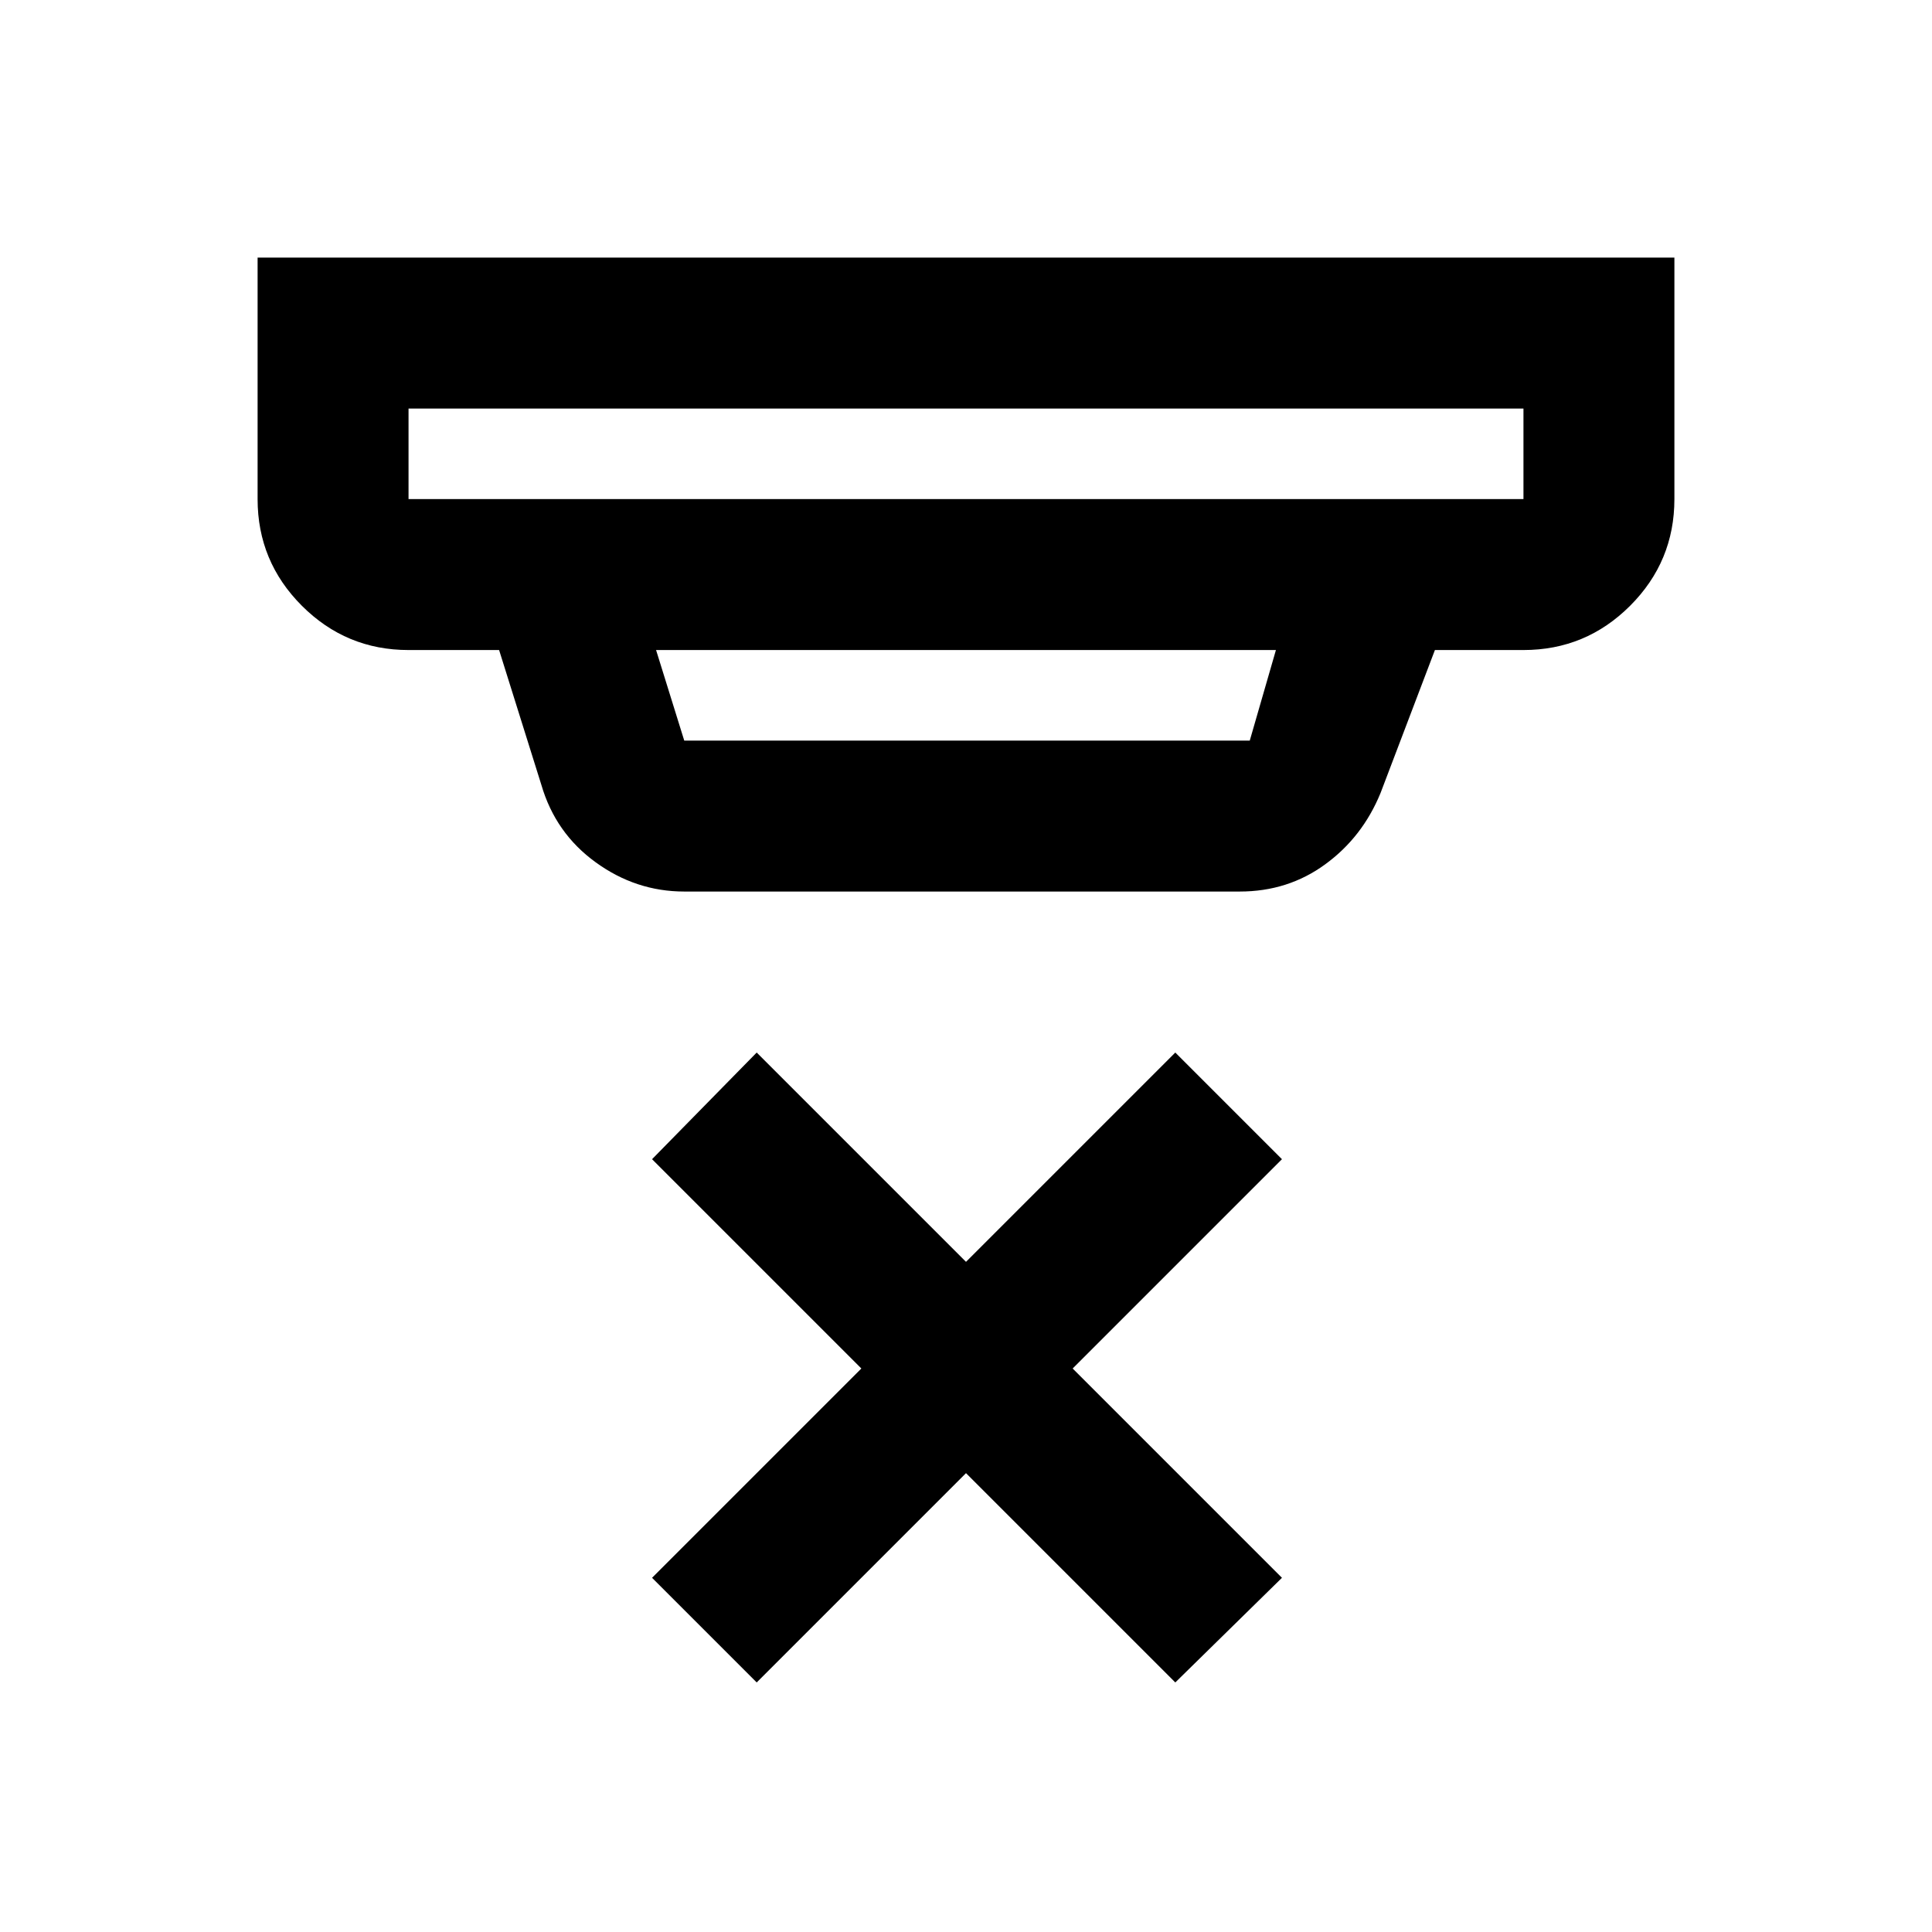 <svg xmlns="http://www.w3.org/2000/svg" height="24" width="24"><path d="m9.4 20.9-1.3-1.3 2.6-2.6-2.6-2.6 1.3-1.325 2.6 2.6 2.6-2.6 1.325 1.325-2.6 2.6 2.6 2.6-1.325 1.3-2.6-2.6ZM5.075 6.2h13.85V5.075H5.075V6.2Zm3.425 3h7.025l.325-1.125h-7.7L8.5 9.2Zm0 1.875q-.6 0-1.1-.363-.5-.362-.675-.962L6.2 8.075H5.075q-.775 0-1.325-.55-.55-.55-.55-1.325v-3h17.6v3q0 .775-.55 1.325-.55.55-1.325.55h-1.1L17.15 9.85q-.225.55-.688.887-.462.338-1.062.338ZM5.075 6.2V5.075 6.2Z"/></svg>